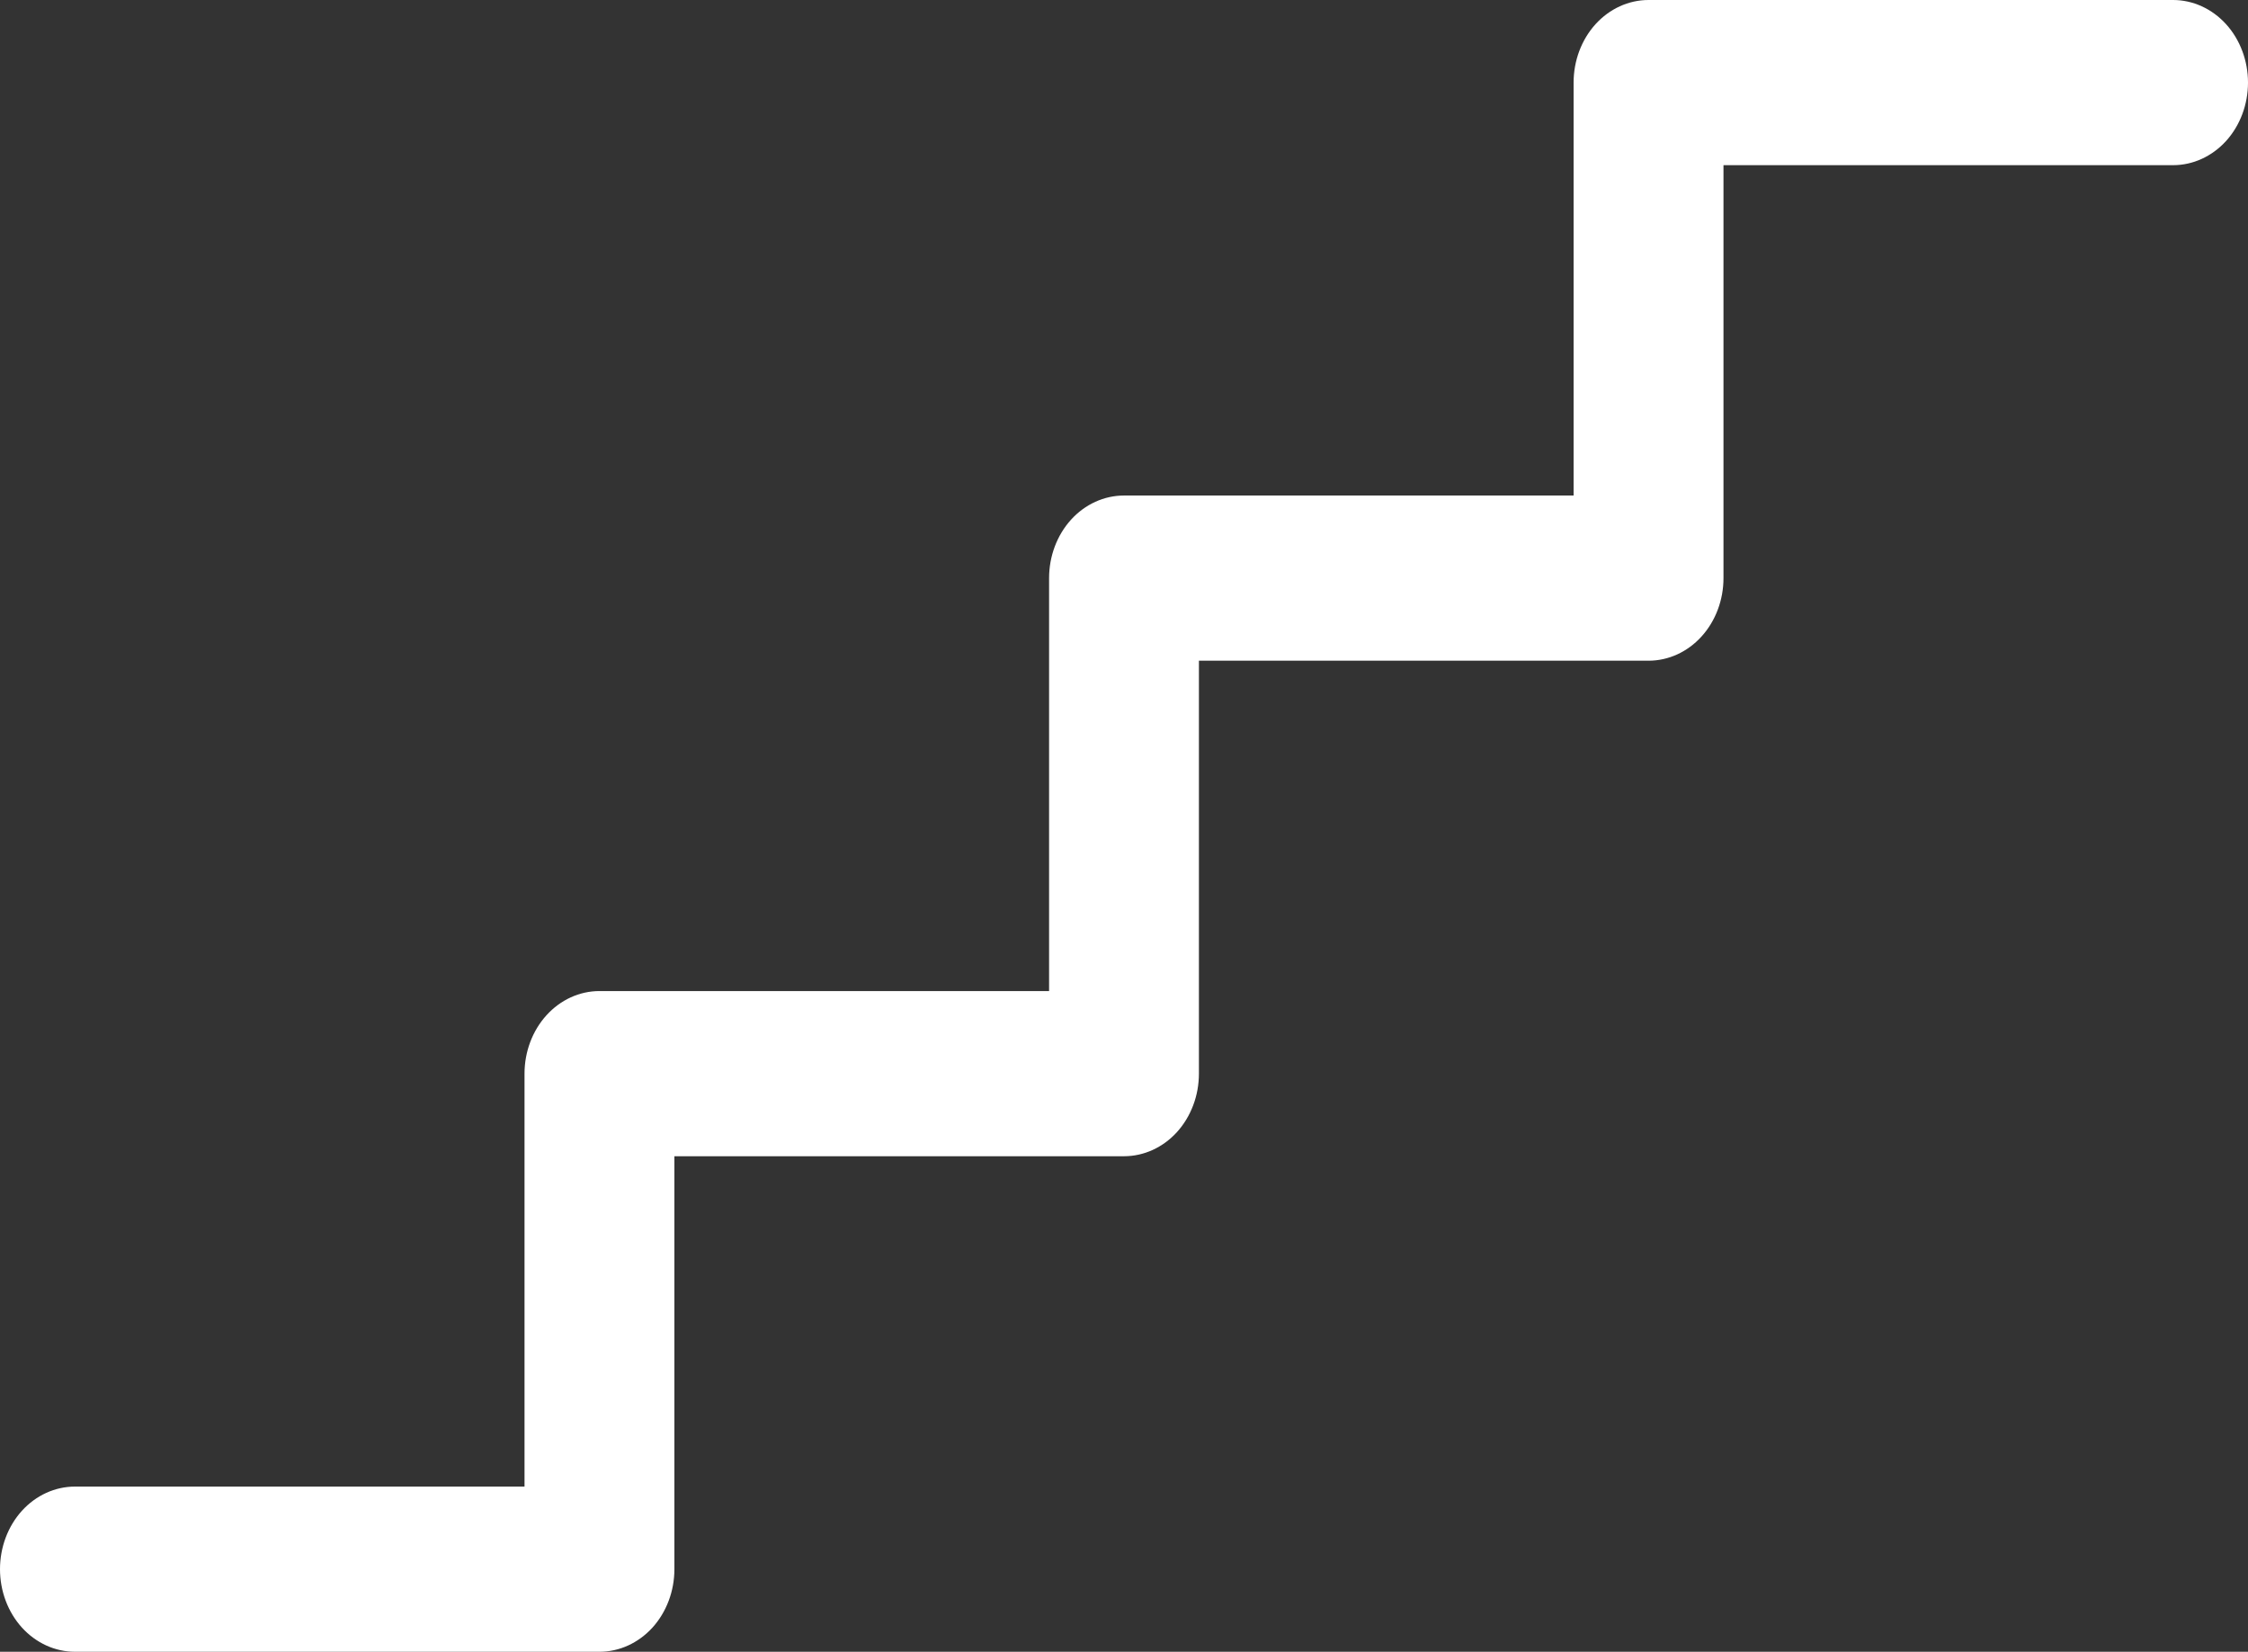<svg width="49" height="36" viewBox="0 0 49 36" fill="none" xmlns="http://www.w3.org/2000/svg">
<rect x="0" y="0" width="49" height="36" fill="#333333" stroke="none"/>
<path d="M49 1.8C49 2.277 48.828 2.735 48.522 3.073C48.215 3.41 47.8 3.6 47.367 3.6H37.567V12.6C37.567 13.077 37.395 13.535 37.088 13.873C36.782 14.21 36.367 14.4 35.933 14.4H26.133V23.4C26.133 23.877 25.961 24.335 25.655 24.673C25.349 25.01 24.933 25.2 24.5 25.2H14.7V34.2C14.7 34.677 14.528 35.135 14.222 35.473C13.915 35.81 13.5 36 13.067 36H1.633C1.2 36 0.785 35.81 0.478 35.473C0.172 35.135 0 34.677 0 34.2C0 33.723 0.172 33.265 0.478 32.927C0.785 32.59 1.2 32.4 1.633 32.4H11.433V23.4C11.433 22.923 11.605 22.465 11.912 22.127C12.218 21.79 12.633 21.6 13.067 21.6H22.867V12.6C22.867 12.123 23.039 11.665 23.345 11.327C23.651 10.99 24.067 10.8 24.5 10.8H34.3V1.8C34.3 1.323 34.472 0.865 34.778 0.527C35.085 0.19 35.5 0 35.933 0H47.367C47.8 0 48.215 0.19 48.522 0.527C48.828 0.865 49 1.323 49 1.8Z" fill="white"/>
</svg>

